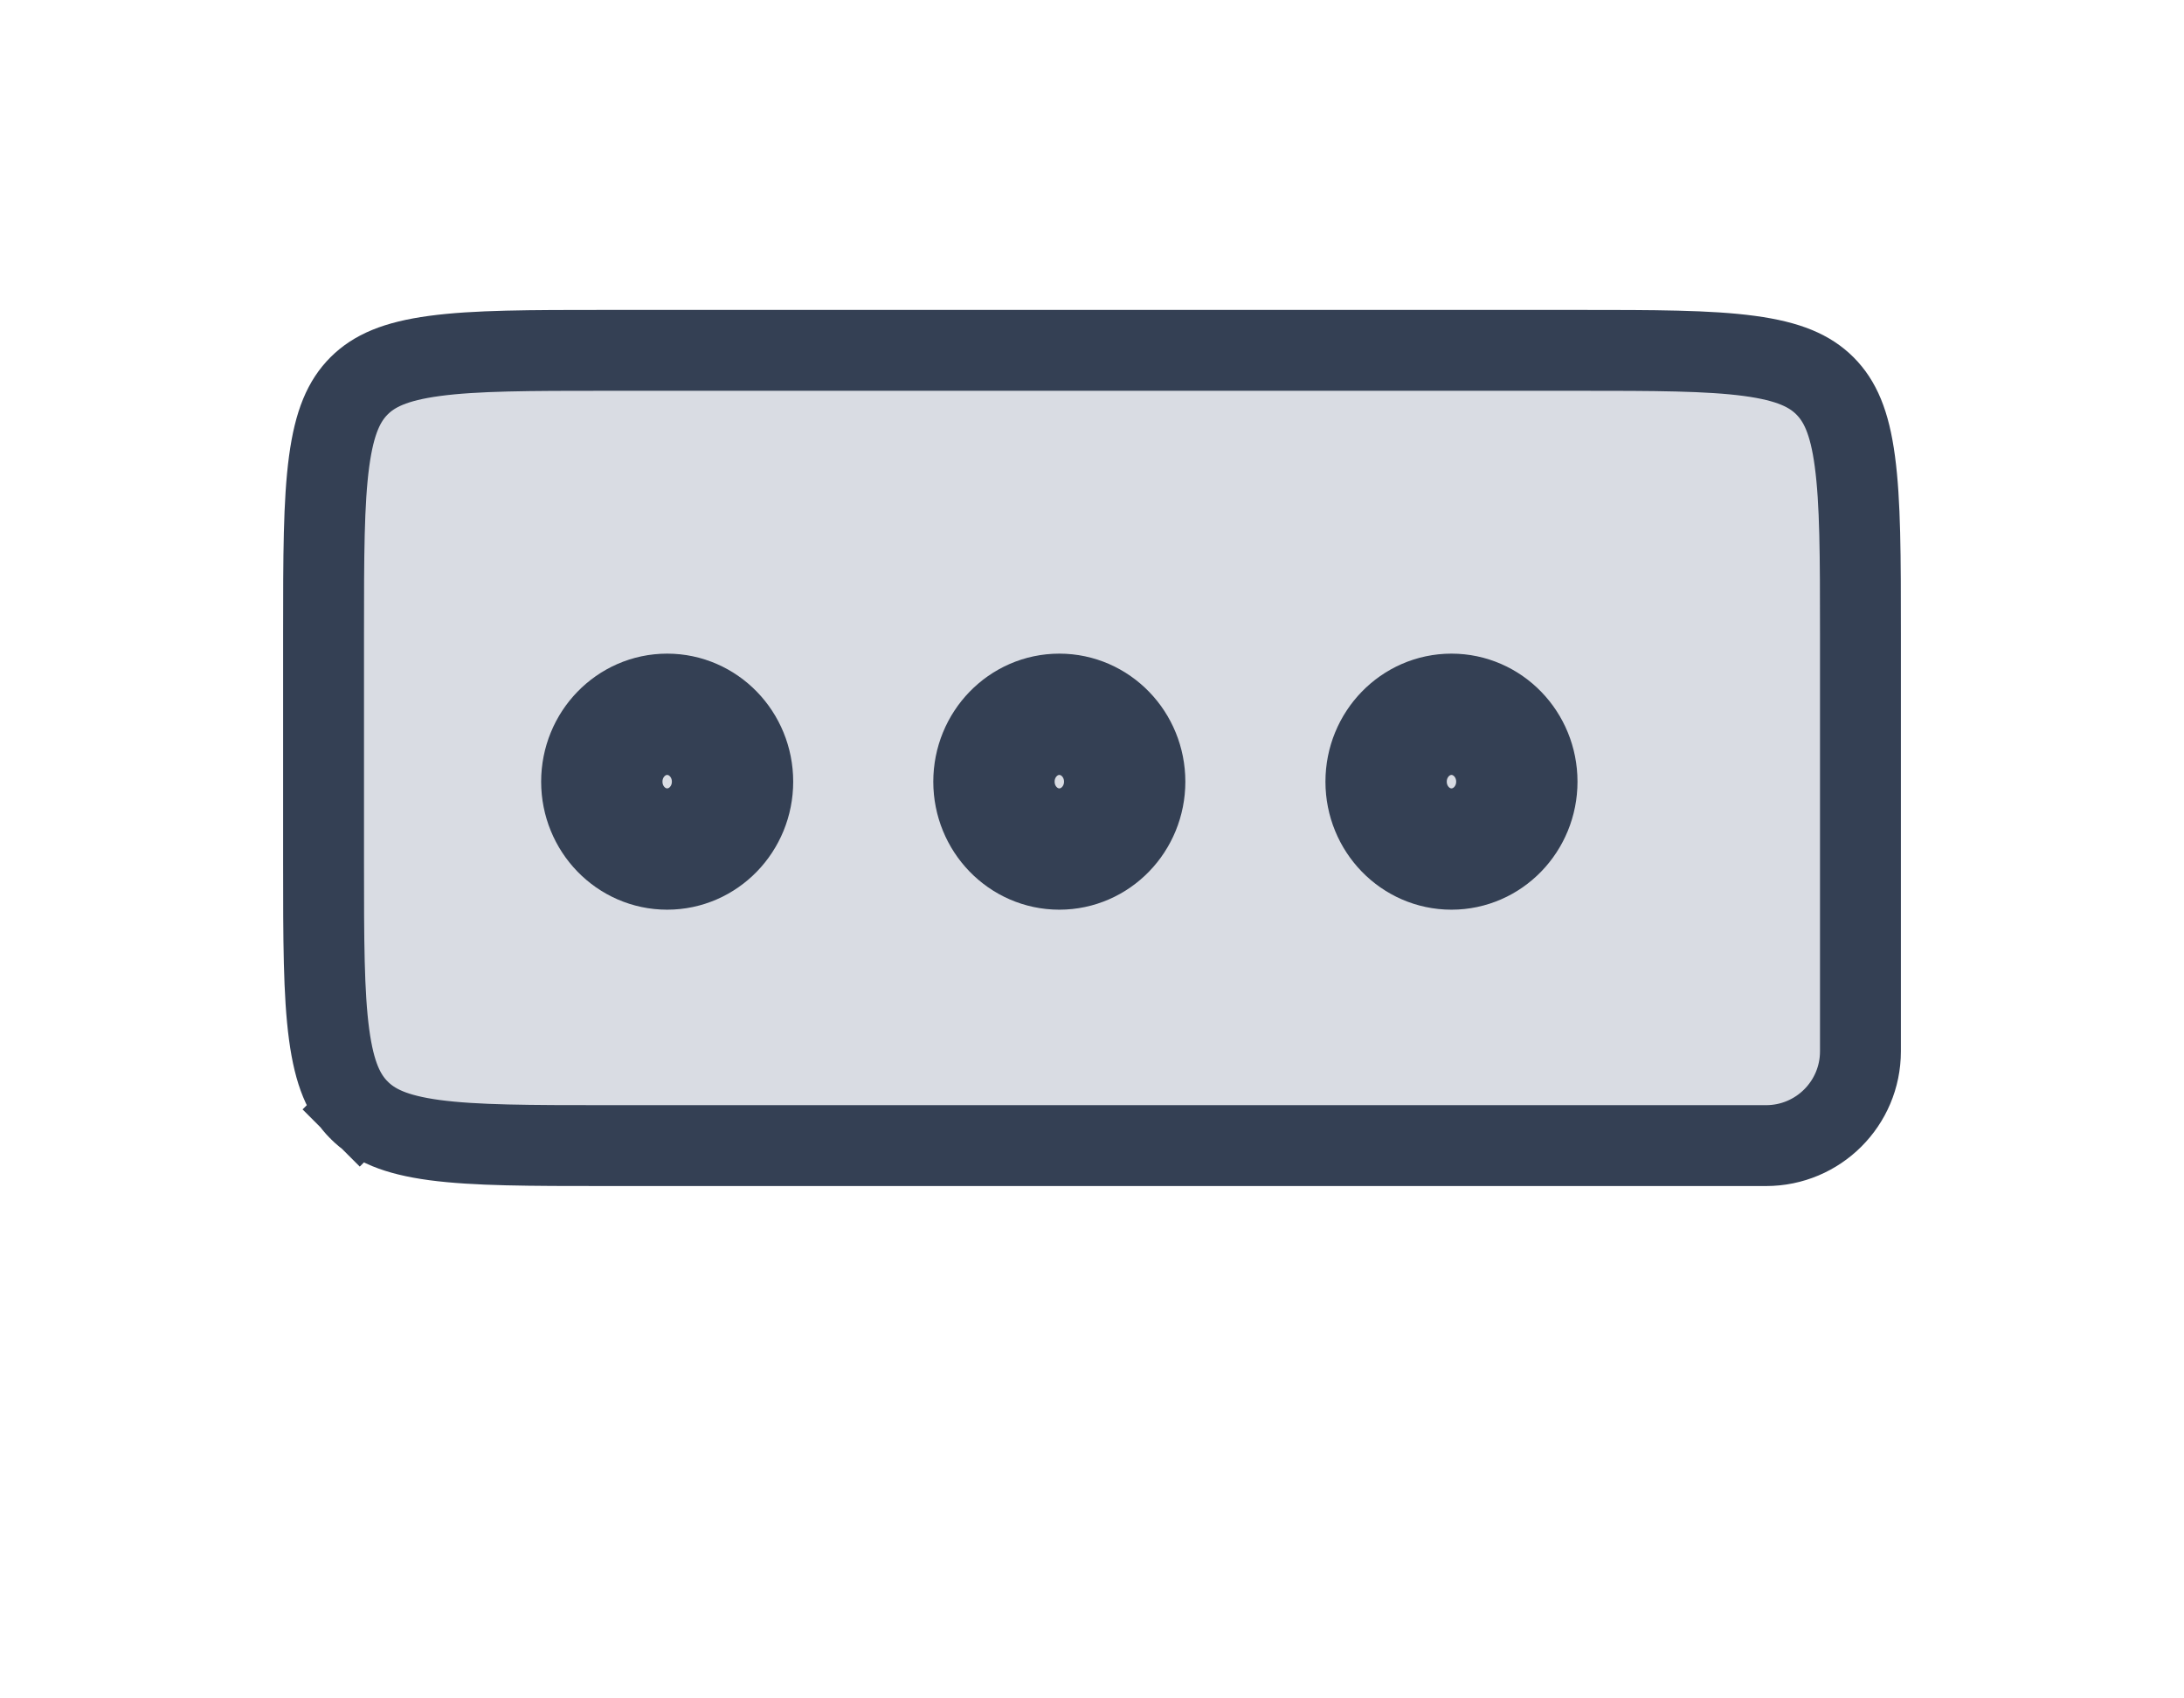 <svg width="27" height="21" viewBox="0 0 27 21" fill="none" xmlns="http://www.w3.org/2000/svg">
<path d="M4.439 13.726L4.094 14.071L4.439 13.726C4.255 13.541 4.135 13.283 4.069 12.793C4.001 12.29 4 11.622 4 10.665V7.832C4 6.875 4.001 6.208 4.069 5.704C4.135 5.215 4.255 4.956 4.439 4.771C4.624 4.587 4.883 4.467 5.372 4.401C5.876 4.333 6.543 4.332 7.5 4.332H19.5C20.457 4.332 21.124 4.333 21.628 4.401C22.117 4.467 22.376 4.587 22.561 4.771C22.745 4.956 22.866 5.215 22.931 5.704C22.999 6.208 23 6.875 23 7.832V7.832V11.332V12.999C23 13.643 22.478 14.165 21.833 14.165H19.056H7.5C6.543 14.165 5.876 14.164 5.372 14.097C4.883 14.031 4.624 13.911 4.439 13.726Z" fill="#D9DCE3" stroke="#344054"/>
<ellipse cx="13.096" cy="9.665" rx="0.808" ry="0.833" stroke="#344054" stroke-width="1.5" stroke-linecap="round"/>
<ellipse cx="8.248" cy="9.665" rx="0.808" ry="0.833" stroke="#344054" stroke-width="1.5" stroke-linecap="round"/>
<ellipse cx="17.944" cy="9.665" rx="0.808" ry="0.833" stroke="#344054" stroke-width="1.5" stroke-linecap="round"/>
</svg>
